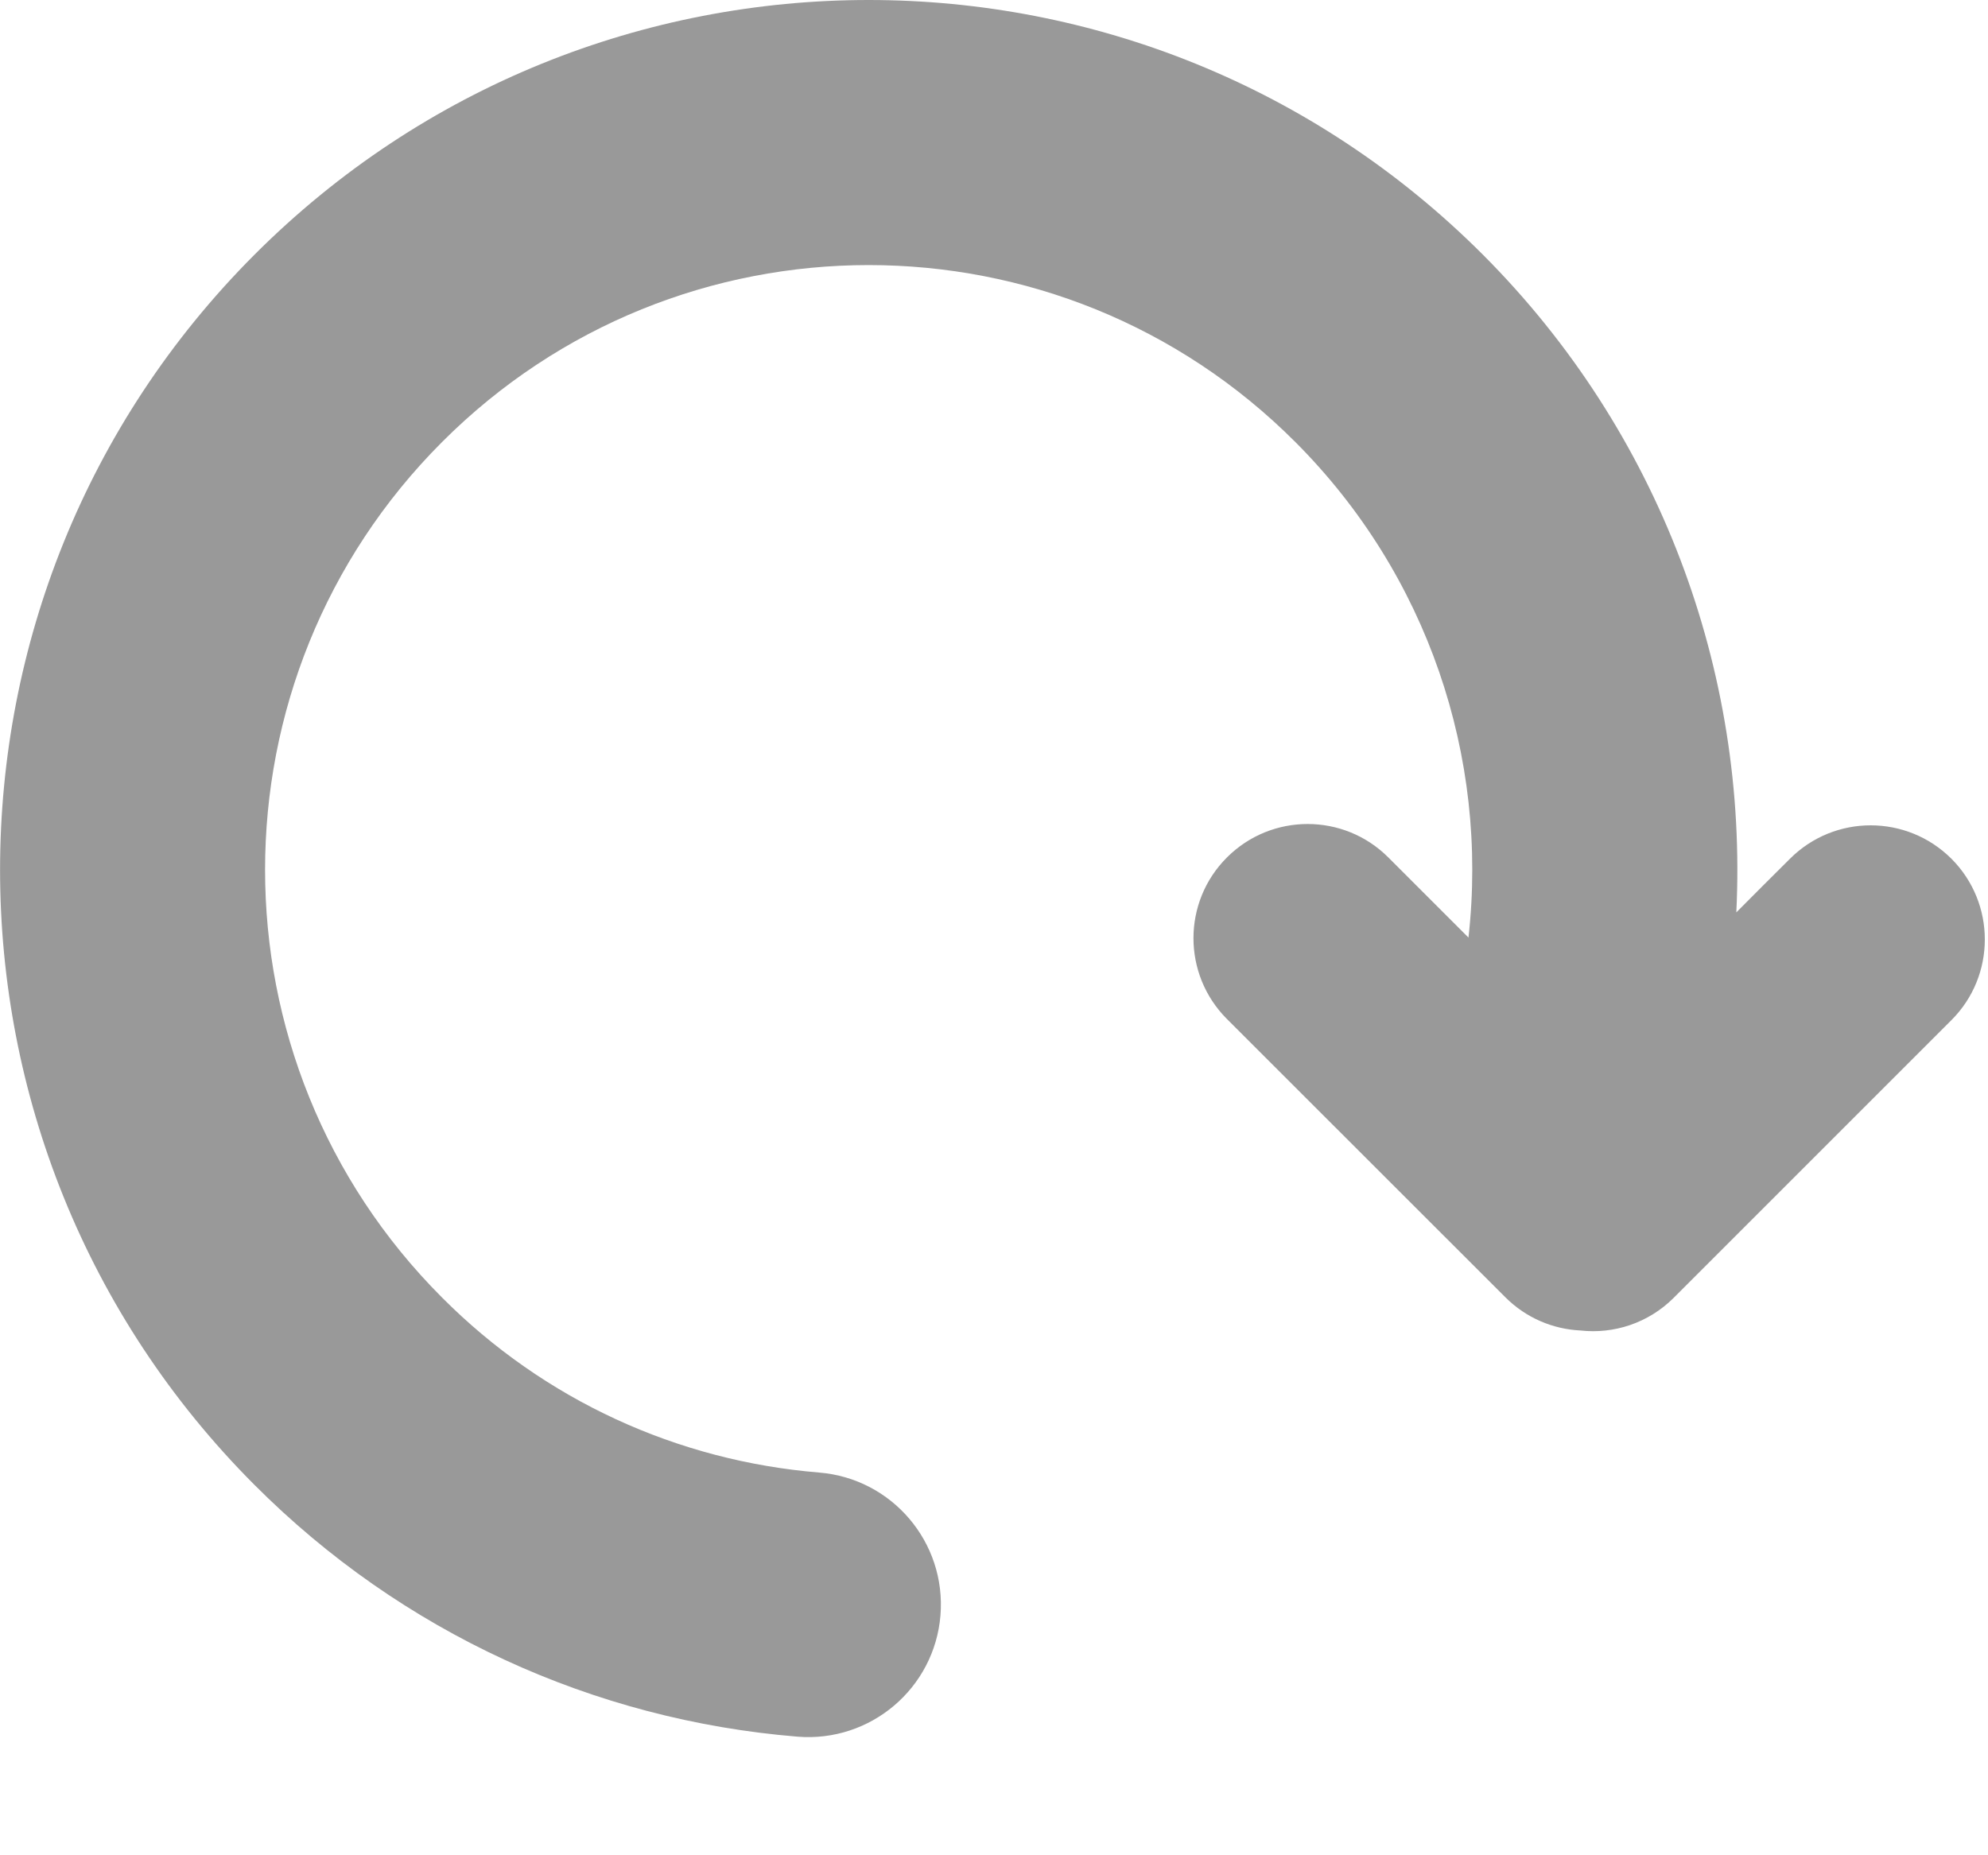 <svg width="15" height="14" viewBox="0 0 15 14" fill="none" xmlns="http://www.w3.org/2000/svg">
<path fill-rule="evenodd" clip-rule="evenodd" d="M13.101 6.885C13.245 6.74 13.382 6.603 13.506 6.48C13.842 6.144 14.387 6.144 14.724 6.48V6.48C15.06 6.817 15.06 7.362 14.724 7.698C14.128 8.294 13.225 9.197 12.629 9.793C12.437 9.985 12.176 10.068 11.925 10.04C11.719 10.03 11.516 9.947 11.358 9.789C10.76 9.192 9.854 8.286 9.257 7.689C8.921 7.352 8.921 6.807 9.257 6.471C9.257 6.471 9.258 6.471 9.258 6.47C9.594 6.134 10.139 6.134 10.475 6.47C10.655 6.65 10.862 6.857 11.08 7.075C11.233 5.711 10.771 4.334 9.774 3.336C7.996 1.555 5.113 1.555 3.335 3.336C1.555 5.118 1.555 8.009 3.335 9.791C4.108 10.567 5.112 11.024 6.181 11.112C6.731 11.157 7.141 11.639 7.096 12.19C7.051 12.74 6.568 13.15 6.017 13.105C4.48 12.979 3.031 12.319 1.919 11.204C-0.639 8.641 -0.639 4.486 1.919 1.923C4.479 -0.641 8.63 -0.641 11.19 1.923C12.521 3.257 13.19 5.063 13.101 6.885Z" fill="#999999"/>
</svg>

